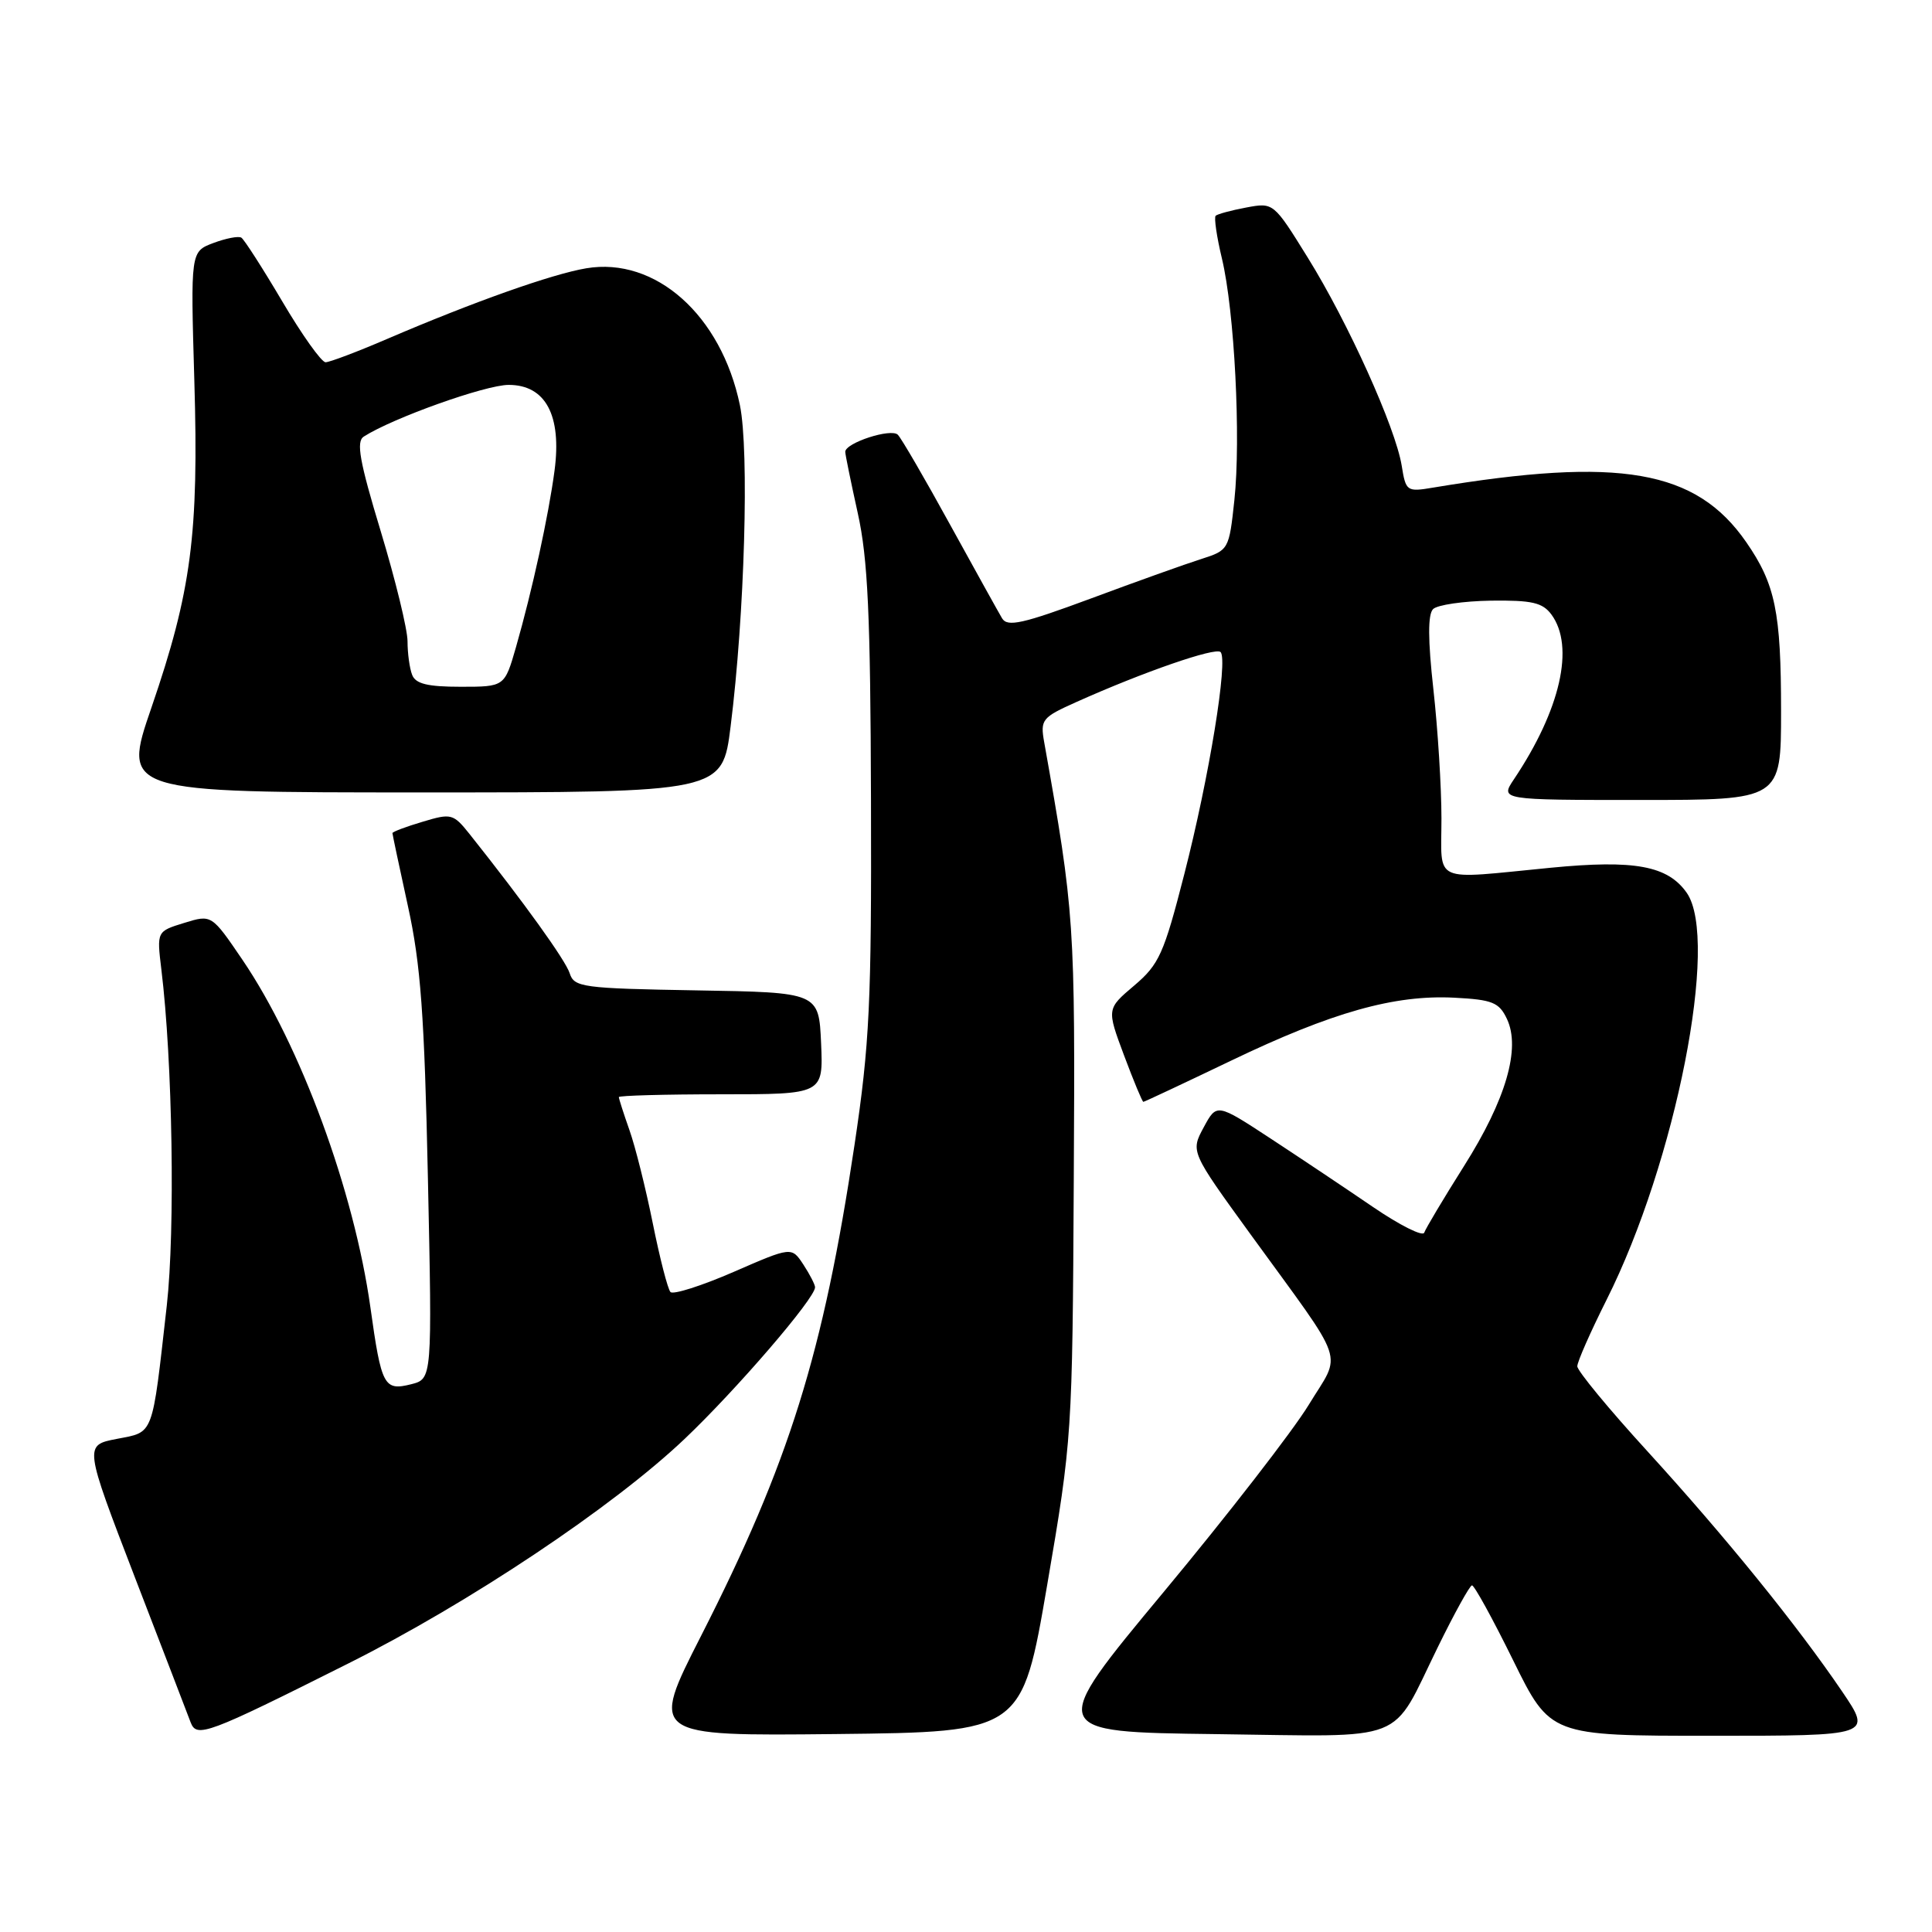 <?xml version="1.0" encoding="UTF-8" standalone="no"?>
<!DOCTYPE svg PUBLIC "-//W3C//DTD SVG 1.1//EN" "http://www.w3.org/Graphics/SVG/1.1/DTD/svg11.dtd" >
<svg xmlns="http://www.w3.org/2000/svg" xmlns:xlink="http://www.w3.org/1999/xlink" version="1.1" viewBox="0 0 256 256">
 <g >
 <path fill="currentColor"
d=" M 46.11 220.44 C 62.17 212.40 81.25 199.66 90.73 190.65 C 97.61 184.11 108.00 172.04 108.00 170.57 C 108.00 170.22 107.30 168.86 106.45 167.56 C 104.89 165.19 104.89 165.19 97.20 168.54 C 92.96 170.38 89.20 171.58 88.84 171.20 C 88.48 170.81 87.43 166.72 86.50 162.11 C 85.57 157.49 84.18 151.92 83.40 149.73 C 82.63 147.54 82.00 145.58 82.00 145.37 C 82.00 145.17 88.10 145.00 95.55 145.00 C 109.09 145.00 109.09 145.00 108.80 138.25 C 108.50 131.50 108.50 131.50 92.31 131.23 C 77.17 130.97 76.08 130.82 75.49 128.97 C 74.94 127.24 69.44 119.59 62.24 110.54 C 60.06 107.81 59.80 107.74 55.99 108.89 C 53.79 109.54 52.00 110.22 52.00 110.39 C 52.00 110.56 52.93 114.93 54.06 120.10 C 55.74 127.74 56.24 134.47 56.70 156.11 C 57.27 182.71 57.27 182.71 54.48 183.42 C 50.88 184.32 50.54 183.68 49.08 173.23 C 46.91 157.78 39.83 138.53 32.14 127.20 C 28.04 121.17 28.04 121.17 24.41 122.29 C 20.77 123.41 20.77 123.41 21.38 128.45 C 22.87 140.61 23.22 162.99 22.10 173.00 C 20.12 190.54 20.43 189.70 15.48 190.66 C 11.14 191.50 11.14 191.50 17.87 209.00 C 21.58 218.62 24.90 227.27 25.26 228.22 C 26.06 230.32 27.39 229.83 46.11 220.44 Z  M 138.76 210.00 C 142.06 190.74 142.10 190.09 142.28 156.50 C 142.47 122.17 142.39 120.98 138.36 98.34 C 137.83 95.35 138.06 95.06 142.65 93.01 C 151.45 89.06 161.06 85.73 161.73 86.40 C 162.76 87.43 160.22 103.01 156.92 115.85 C 154.22 126.39 153.59 127.79 150.29 130.59 C 146.64 133.68 146.64 133.68 148.94 139.84 C 150.21 143.23 151.36 146.00 151.50 146.00 C 151.64 146.00 156.87 143.54 163.13 140.54 C 176.50 134.12 184.77 131.79 192.71 132.20 C 197.74 132.46 198.64 132.82 199.67 135.00 C 201.53 138.90 199.55 145.72 193.97 154.54 C 191.27 158.82 188.91 162.78 188.72 163.33 C 188.54 163.89 185.49 162.36 181.94 159.94 C 178.40 157.52 172.29 153.44 168.36 150.86 C 161.22 146.18 161.22 146.18 159.49 149.39 C 157.76 152.60 157.76 152.60 165.70 163.55 C 178.65 181.39 177.81 178.91 173.40 186.17 C 171.31 189.60 162.67 200.75 154.19 210.95 C 138.77 229.50 138.77 229.50 161.13 229.78 C 186.97 230.10 184.16 231.20 190.53 218.23 C 192.71 213.78 194.74 210.11 195.04 210.07 C 195.34 210.03 197.79 214.50 200.50 220.00 C 205.42 230.00 205.42 230.00 226.75 230.00 C 248.07 230.00 248.07 230.00 244.09 224.13 C 238.09 215.30 228.67 203.68 218.30 192.31 C 213.18 186.71 209.00 181.64 209.00 181.04 C 209.00 180.44 210.75 176.48 212.88 172.23 C 222.06 153.95 227.85 124.52 223.50 118.30 C 220.98 114.71 216.59 113.90 205.49 114.98 C 189.52 116.53 191.00 117.20 191.00 108.46 C 191.00 104.31 190.52 96.61 189.93 91.33 C 189.20 84.78 189.19 81.41 189.89 80.71 C 190.45 80.15 193.89 79.65 197.53 79.59 C 203.00 79.52 204.40 79.84 205.58 81.44 C 208.68 85.67 206.77 94.05 200.61 103.25 C 198.77 106.00 198.77 106.00 217.38 106.00 C 236.00 106.00 236.00 106.00 236.00 94.24 C 236.00 81.09 235.24 77.40 231.38 71.83 C 224.74 62.24 214.64 60.49 189.90 64.61 C 186.40 65.20 186.28 65.11 185.73 61.69 C 184.91 56.66 178.63 42.74 173.30 34.16 C 168.75 26.82 168.75 26.82 165.12 27.50 C 163.13 27.87 161.31 28.37 161.08 28.59 C 160.85 28.82 161.22 31.37 161.91 34.25 C 163.58 41.23 164.44 58.05 163.56 66.28 C 162.86 72.81 162.81 72.91 159.18 74.07 C 157.15 74.71 150.58 77.06 144.56 79.30 C 135.50 82.66 133.48 83.11 132.78 81.93 C 132.31 81.14 129.21 75.55 125.88 69.50 C 122.56 63.45 119.45 58.10 118.97 57.61 C 118.10 56.70 112.00 58.68 112.00 59.87 C 112.00 60.22 112.75 63.88 113.66 68.00 C 115.00 74.03 115.34 81.50 115.41 106.00 C 115.49 132.89 115.23 138.30 113.23 151.69 C 109.09 179.36 104.56 193.85 92.89 216.77 C 86.14 230.03 86.14 230.03 110.78 229.77 C 135.42 229.50 135.42 229.50 138.76 210.00 Z  M 96.81 96.25 C 98.67 81.46 99.29 59.73 98.04 53.68 C 95.56 41.76 86.86 34.01 77.68 35.55 C 73.15 36.31 62.71 40.01 51.30 44.91 C 47.35 46.61 43.67 48.00 43.14 48.00 C 42.60 48.00 40.02 44.38 37.41 39.95 C 34.80 35.53 32.35 31.72 31.98 31.49 C 31.60 31.25 29.93 31.58 28.27 32.20 C 25.25 33.34 25.25 33.34 25.75 50.42 C 26.35 70.81 25.36 78.33 20.07 93.75 C 16.20 105.00 16.20 105.00 55.96 105.00 C 95.72 105.00 95.72 105.00 96.81 96.25 Z  M 54.61 89.42 C 54.27 88.55 54.00 86.55 54.00 84.98 C 54.00 83.40 52.40 76.84 50.45 70.40 C 47.64 61.13 47.17 58.51 48.20 57.85 C 52.08 55.37 64.34 51.00 67.40 51.00 C 72.29 51.00 74.45 55.03 73.48 62.35 C 72.69 68.33 70.52 78.25 68.37 85.75 C 66.86 91.00 66.86 91.00 61.04 91.00 C 56.65 91.00 55.06 90.61 54.61 89.42 Z "/>
</g>
</svg>